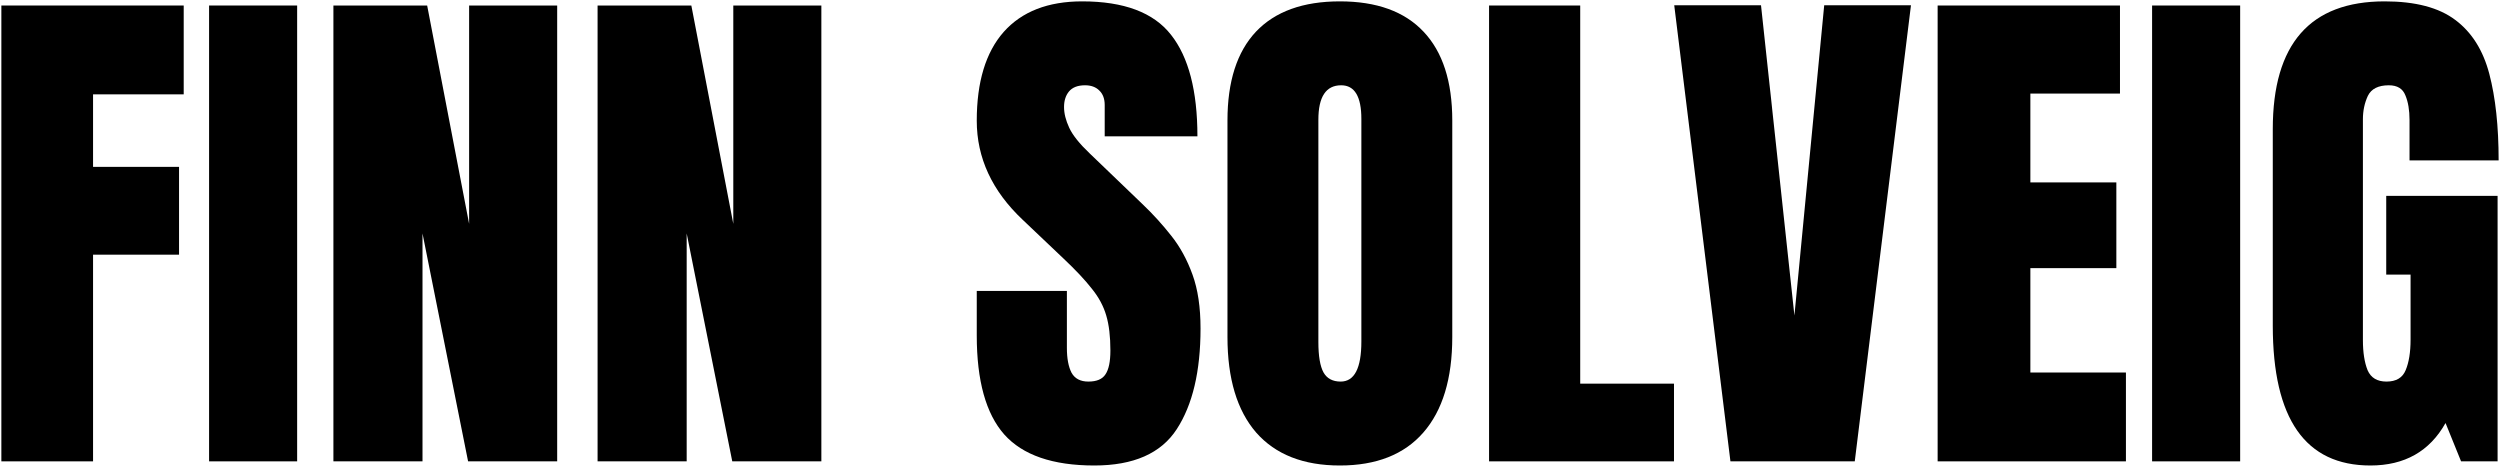 <svg width="1826" height="341" viewBox="-1 -1 1826 341" fill="none" xmlns="http://www.w3.org/2000/svg">
<path d="M0 335.97V3.027H133.177V67.913H66.967V120.881H129.772V185.011H66.967V335.97H0Z" fill="black"/>
<path d="M151.716 335.97V3.027H216.035V335.97H151.716Z" fill="black"/>
<path d="M242.519 335.97V3.027H310.999L341.645 162.499V3.027H405.964V335.97H340.889L307.594 169.498V335.97H242.519Z" fill="black"/>
<path d="M435.475 335.97V3.027H503.955L534.601 162.499V3.027H598.92V335.97H533.844L500.55 169.498V335.97H435.475Z" fill="black"/>
<path d="M798.307 338.997C767.914 338.997 745.97 331.43 732.475 316.296C719.107 301.162 712.423 277.074 712.423 244.032V211.495H778.255V253.113C778.255 260.806 779.39 266.859 781.66 271.273C784.056 275.561 788.155 277.705 793.956 277.705C800.01 277.705 804.172 275.939 806.442 272.408C808.838 268.877 810.036 263.076 810.036 255.004C810.036 244.789 809.027 236.276 807.009 229.466C804.991 222.53 801.46 215.972 796.416 209.792C791.497 203.486 784.624 196.172 775.796 187.848L745.907 159.472C723.584 138.411 712.423 114.323 712.423 87.209C712.423 58.833 718.981 37.204 732.097 22.322C745.339 7.441 764.446 0 789.416 0C819.936 0 841.565 8.134 854.302 24.403C867.166 40.672 873.598 65.391 873.598 98.559H805.874V75.669C805.874 71.129 804.55 67.598 801.902 65.075C799.379 62.553 795.911 61.292 791.497 61.292C786.2 61.292 782.291 62.805 779.769 65.832C777.372 68.733 776.174 72.516 776.174 77.182C776.174 81.849 777.435 86.893 779.958 92.316C782.48 97.739 787.462 103.982 794.902 111.044L833.304 147.933C840.997 155.247 848.06 163.004 854.492 171.201C860.923 179.272 866.094 188.731 870.004 199.577C873.913 210.297 875.868 223.413 875.868 238.925C875.868 270.201 870.067 294.731 858.464 312.513C846.988 330.169 826.935 338.997 798.307 338.997Z" fill="black"/>
<path d="M977.643 338.997C951.033 338.997 930.665 330.989 916.54 314.972C902.541 298.829 895.542 275.561 895.542 245.167V87.019C895.542 58.517 902.478 36.889 916.351 22.133C930.35 7.378 950.78 0 977.643 0C1004.51 0 1024.87 7.378 1038.75 22.133C1052.74 36.889 1059.74 58.517 1059.74 87.019V245.167C1059.74 275.561 1052.68 298.829 1038.56 314.972C1024.56 330.989 1004.25 338.997 977.643 338.997ZM978.21 277.705C988.3 277.705 993.344 267.931 993.344 248.383V85.884C993.344 69.489 988.426 61.292 978.589 61.292C967.491 61.292 961.942 69.678 961.942 86.452V248.762C961.942 259.103 963.203 266.544 965.725 271.084C968.247 275.498 972.409 277.705 978.21 277.705Z" fill="black"/>
<path d="M1086.61 335.97V3.027H1153.19V279.218H1221.68V335.97H1086.61Z" fill="black"/>
<path d="M1262.91 335.97L1221.86 2.838H1285.24L1309.64 229.466L1331.4 2.838H1394.77L1353.72 335.97H1262.91Z" fill="black"/>
<path d="M1414.25 335.97V3.027H1547.43V67.345H1481.98V132.231H1544.78V194.848H1481.98V271.084H1551.78V335.97H1414.25Z" fill="black"/>
<path d="M1570.89 335.97V3.027H1635.21V335.97H1570.89Z" fill="black"/>
<path d="M1730.36 338.997C1682.81 338.997 1659.04 304.946 1659.04 236.844V93.262C1659.04 31.087 1686.28 0 1740.76 0C1763.21 0 1780.43 4.54 1792.41 13.62C1804.39 22.575 1812.65 35.691 1817.19 52.968C1821.73 70.246 1824 91.307 1824 116.152H1758.92V86.641C1758.92 79.452 1757.92 73.462 1755.9 68.67C1754.01 63.751 1749.97 61.292 1743.79 61.292C1736.1 61.292 1730.99 63.877 1728.47 69.048C1726.07 74.219 1724.87 79.894 1724.87 86.073V247.437C1724.87 256.392 1726.01 263.706 1728.28 269.381C1730.67 274.931 1735.28 277.705 1742.09 277.705C1749.15 277.705 1753.82 274.931 1756.09 269.381C1758.48 263.706 1759.68 256.266 1759.68 247.059V199.577H1741.9V142.068H1823.24V335.97H1796.57L1785.22 307.973C1773.62 328.655 1755.33 338.997 1730.36 338.997Z" fill="black"/>
</svg>
